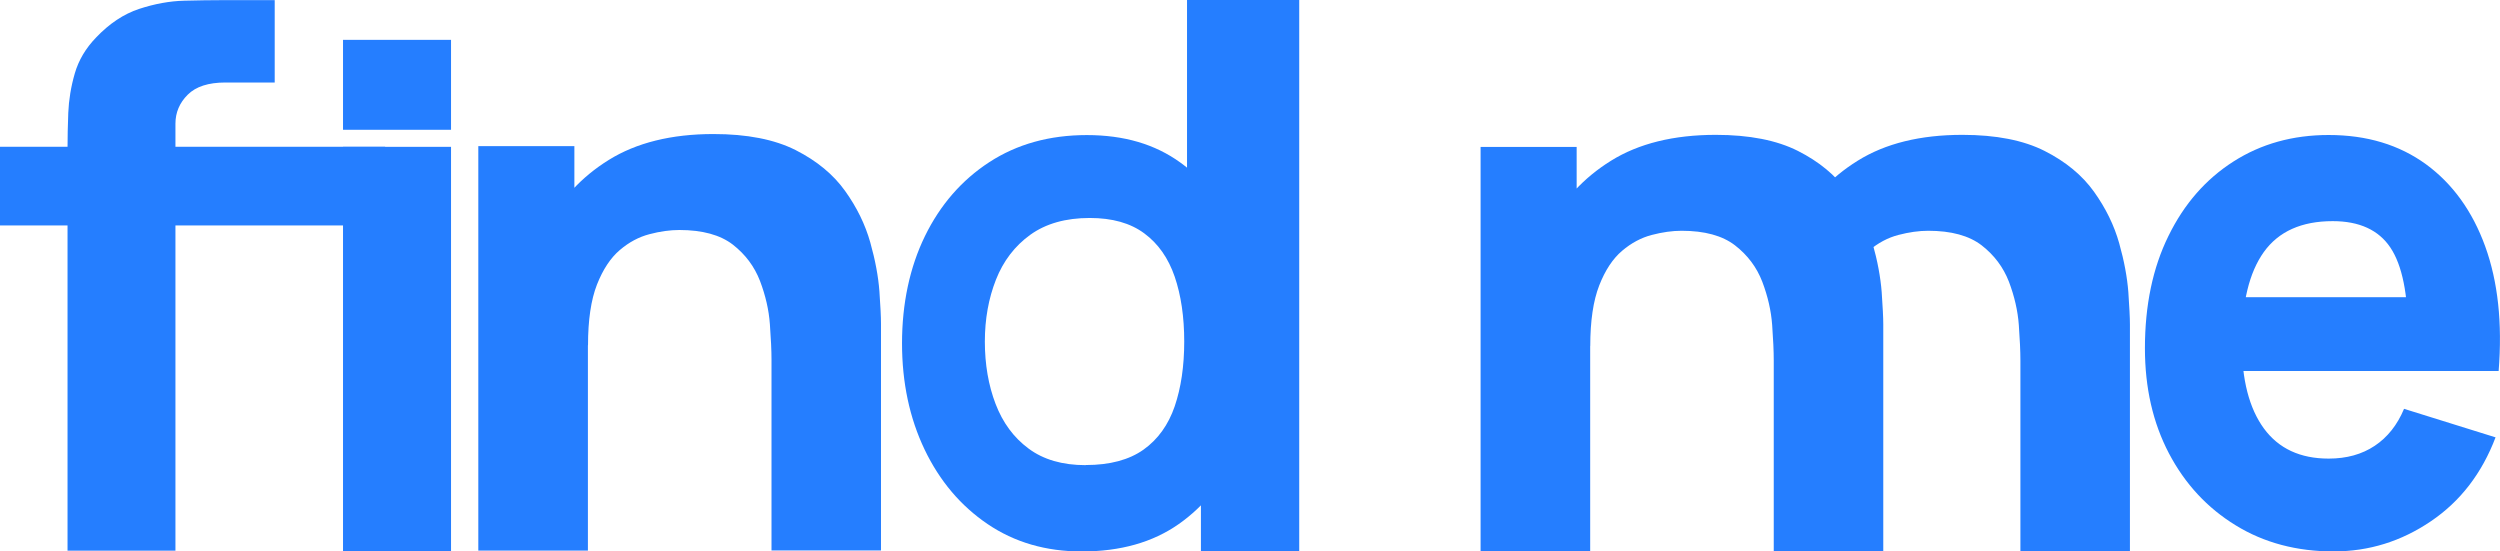 <svg width="68" height="15" viewBox="0 0 68 15" fill="none" xmlns="http://www.w3.org/2000/svg">
<path d="M13.01 14.977V3.975H15.623V7.622H15.991V14.977H13.01ZM20.985 14.977V9.781C20.985 9.53 20.969 9.209 20.941 8.82C20.913 8.43 20.822 8.036 20.672 7.642C20.52 7.248 20.274 6.919 19.931 6.652C19.589 6.389 19.104 6.256 18.478 6.256C18.227 6.256 17.955 6.293 17.668 6.369C17.379 6.444 17.11 6.587 16.859 6.801C16.608 7.014 16.4 7.328 16.237 7.742C16.075 8.157 15.994 8.707 15.994 9.392L14.309 8.639C14.309 7.77 14.497 6.954 14.87 6.193C15.243 5.432 15.808 4.817 16.559 4.35C17.311 3.883 18.262 3.646 19.406 3.646C20.32 3.646 21.066 3.792 21.642 4.083C22.218 4.375 22.667 4.746 22.986 5.193C23.306 5.64 23.535 6.107 23.672 6.595C23.808 7.079 23.89 7.524 23.92 7.923C23.948 8.325 23.963 8.616 23.963 8.8V14.972H20.982L20.985 14.977Z" fill="#257EFF"/>
<path d="M29.424 15C28.45 15 27.595 14.751 26.862 14.254C26.129 13.757 25.558 13.081 25.149 12.227C24.741 11.373 24.535 10.409 24.535 9.337C24.535 8.264 24.743 7.273 25.159 6.421C25.575 5.57 26.159 4.899 26.91 4.41C27.664 3.92 28.547 3.674 29.561 3.674C30.576 3.674 31.416 3.923 32.104 4.42C32.791 4.917 33.312 5.593 33.664 6.446C34.017 7.3 34.195 8.264 34.195 9.337C34.195 10.409 34.017 11.373 33.659 12.227C33.301 13.081 32.771 13.757 32.063 14.254C31.355 14.751 30.477 15 29.422 15M29.534 12.649C30.188 12.649 30.713 12.508 31.104 12.23C31.495 11.951 31.779 11.557 31.952 11.052C32.124 10.547 32.211 9.96 32.211 9.289C32.211 8.619 32.124 8.031 31.952 7.526C31.779 7.021 31.503 6.627 31.125 6.348C30.747 6.067 30.252 5.929 29.64 5.929C28.986 5.929 28.448 6.082 28.024 6.386C27.603 6.69 27.291 7.097 27.09 7.607C26.89 8.116 26.788 8.676 26.788 9.292C26.788 9.907 26.885 10.479 27.08 10.987C27.275 11.496 27.572 11.901 27.976 12.2C28.379 12.501 28.897 12.652 29.531 12.652M32.665 15V7.293H32.287V0H35.339V15H32.665Z" fill="#257EFF"/>
<path d="M63.487 15C62.475 15 61.582 14.764 60.811 14.289C60.039 13.817 59.433 13.164 58.996 12.333C58.56 11.502 58.342 10.55 58.342 9.475C58.342 8.303 58.555 7.283 58.984 6.414C59.41 5.545 59.999 4.872 60.75 4.393C61.501 3.913 62.363 3.672 63.34 3.672C64.378 3.672 65.258 3.938 65.987 4.468C66.712 4.998 67.25 5.744 67.598 6.703C67.945 7.662 68.067 8.792 67.963 10.091H65.499V9.096C65.499 8.004 65.34 7.215 65.02 6.736C64.7 6.256 64.175 6.015 63.449 6.015C62.602 6.015 61.978 6.296 61.577 6.854C61.176 7.414 60.978 8.24 60.978 9.332C60.978 10.332 61.178 11.105 61.577 11.653C61.978 12.2 62.564 12.474 63.34 12.474C63.827 12.474 64.246 12.358 64.594 12.125C64.941 11.894 65.208 11.557 65.39 11.12L67.879 11.896C67.507 12.876 66.92 13.639 66.116 14.181C65.314 14.724 64.436 14.998 63.482 14.998M60.209 8.084H66.766V10.091H60.209V8.084Z" fill="#257EFF"/>
<path d="M10.476 3.992H0V6.132H10.476V3.992Z" fill="#257EFF"/>
<path d="M1.837 14.976V4.014C1.837 3.736 1.844 3.419 1.857 3.068C1.872 2.716 1.93 2.357 2.034 1.998C2.138 1.639 2.331 1.312 2.613 1.021C2.973 0.642 3.364 0.381 3.785 0.242C4.206 0.104 4.615 0.029 5.011 0.019C5.407 0.009 5.747 0.004 6.026 0.004H7.472V2.244H6.132C5.67 2.244 5.328 2.354 5.107 2.575C4.884 2.796 4.772 3.06 4.772 3.364V14.978H1.834L1.837 14.976Z" fill="#257EFF"/>
<path d="M12.268 1.084H9.33V3.53H12.268V1.084Z" fill="#257EFF"/>
<path d="M12.268 3.994H9.33V14.996H12.268V3.994Z" fill="#257EFF"/>
<path d="M40.272 14.999V3.997H42.885V7.643H43.253V14.999H40.272ZM48.246 14.999V9.803C48.246 9.552 48.231 9.23 48.203 8.841C48.175 8.452 48.084 8.058 47.934 7.663C47.782 7.269 47.536 6.94 47.193 6.674C46.851 6.41 46.366 6.277 45.739 6.277C45.488 6.277 45.217 6.315 44.93 6.39C44.641 6.465 44.372 6.609 44.121 6.822C43.869 7.036 43.661 7.349 43.499 7.764C43.337 8.178 43.255 8.728 43.255 9.414L41.571 8.66C41.571 7.791 41.758 6.975 42.131 6.214C42.504 5.453 43.07 4.838 43.821 4.371C44.572 3.904 45.524 3.668 46.668 3.668C47.581 3.668 48.327 3.814 48.903 4.105C49.479 4.396 49.928 4.768 50.248 5.215C50.568 5.662 50.796 6.129 50.933 6.616C51.07 7.101 51.151 7.545 51.182 7.945C51.21 8.346 51.225 8.638 51.225 8.821V14.994H48.244L48.246 14.999ZM54.955 14.999V9.803C54.955 9.552 54.94 9.23 54.912 8.841C54.884 8.452 54.792 8.058 54.643 7.663C54.49 7.269 54.244 6.94 53.902 6.674C53.559 6.41 53.075 6.277 52.448 6.277C52.197 6.277 51.925 6.315 51.639 6.39C51.349 6.465 51.08 6.609 50.829 6.822C50.578 7.036 50.37 7.349 50.208 7.764C50.045 8.178 49.964 8.728 49.964 9.414L48.279 8.66C48.279 7.791 48.467 6.975 48.84 6.214C49.213 5.453 49.779 4.838 50.53 4.371C51.283 3.902 52.232 3.668 53.377 3.668C54.29 3.668 55.036 3.814 55.612 4.105C56.188 4.396 56.637 4.768 56.957 5.215C57.276 5.662 57.505 6.129 57.642 6.616C57.779 7.101 57.86 7.545 57.891 7.945C57.918 8.346 57.934 8.638 57.934 8.821V14.994H54.952L54.955 14.999Z" fill="#257EFF"/>
</svg>

